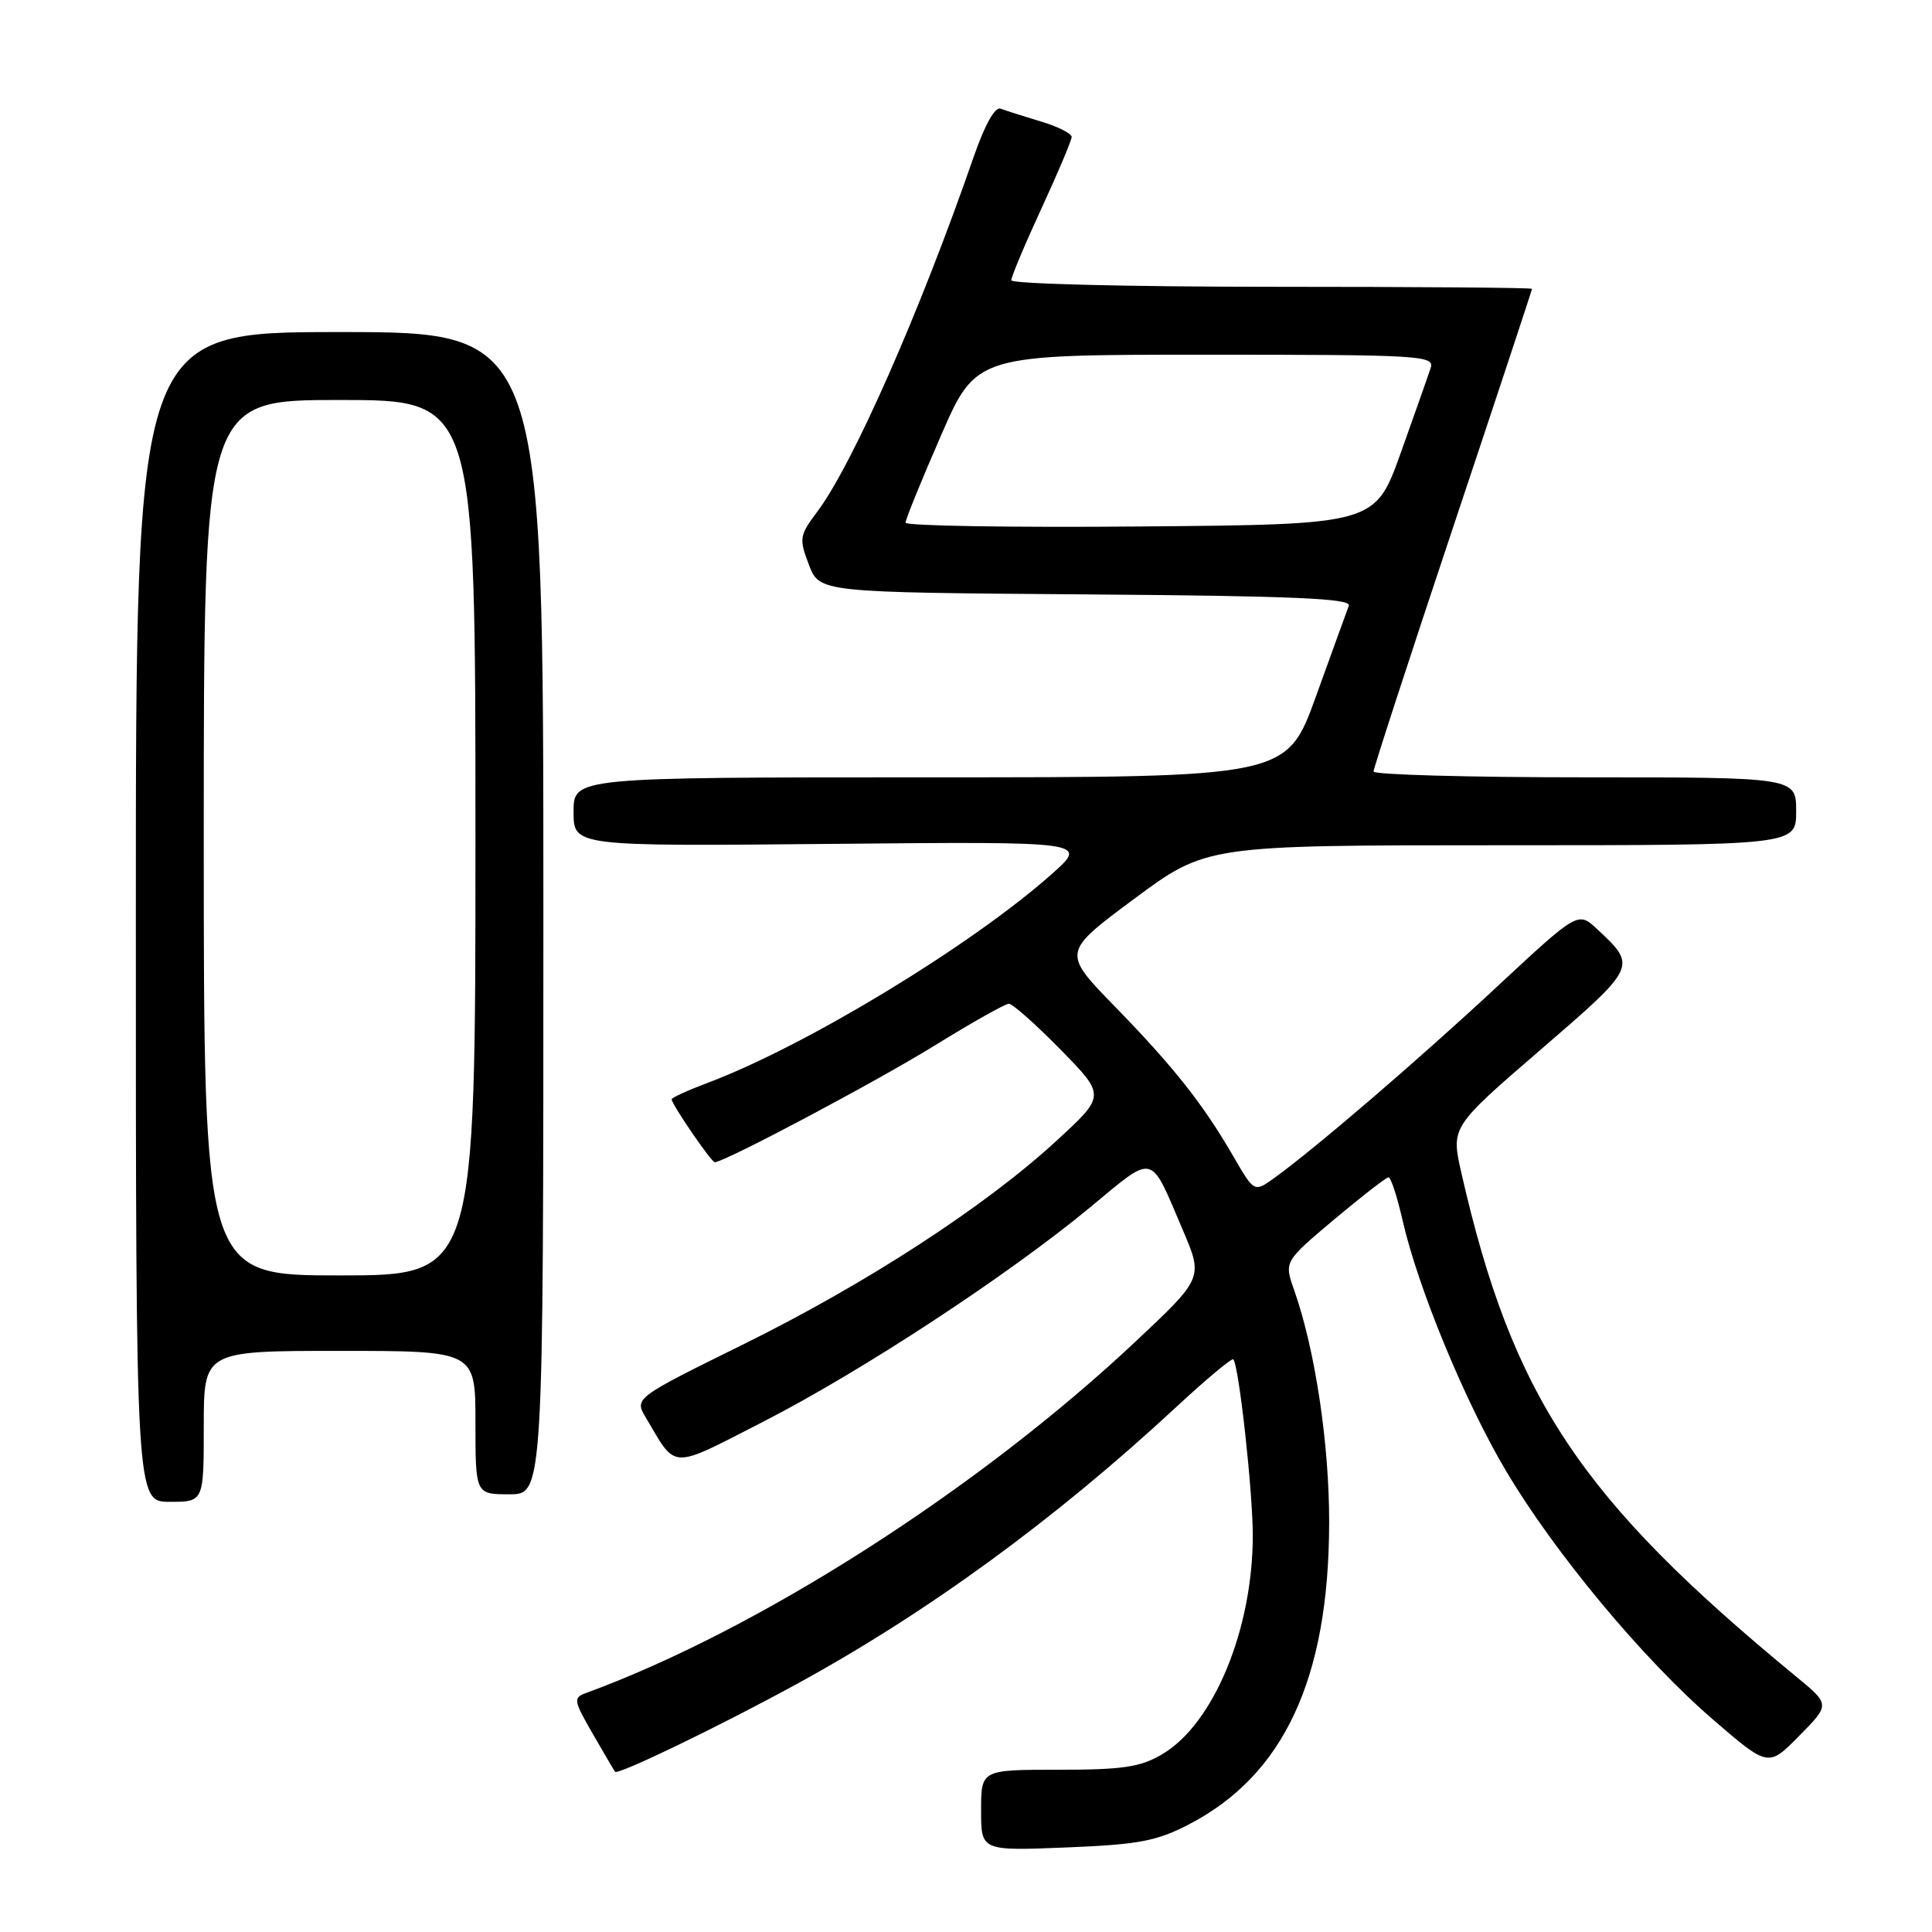 <?xml version="1.0" encoding="UTF-8" standalone="no"?>
<!DOCTYPE svg PUBLIC "-//W3C//DTD SVG 1.1//EN" "http://www.w3.org/Graphics/SVG/1.1/DTD/svg11.dtd" >
<svg xmlns="http://www.w3.org/2000/svg" xmlns:xlink="http://www.w3.org/1999/xlink" version="1.1" viewBox="0 0 256 256">
 <g >
 <path fill="currentColor"
d=" M 157.50 241.76 C 170.12 235.24 176.09 222.42 176.12 201.77 C 176.14 191.31 174.26 178.82 171.48 170.94 C 170.15 167.17 170.15 167.17 176.79 161.58 C 180.45 158.51 183.69 156.00 183.99 156.00 C 184.30 156.00 185.14 158.59 185.86 161.75 C 187.91 170.70 194.13 185.77 199.56 194.91 C 206.01 205.79 217.77 219.91 226.96 227.83 C 234.31 234.17 234.31 234.17 238.40 230.01 C 242.50 225.86 242.50 225.86 238.03 222.18 C 209.36 198.60 200.41 185.15 193.64 155.42 C 192.26 149.34 192.26 149.34 204.13 139.10 C 216.94 128.04 216.93 128.07 211.64 123.12 C 209.10 120.75 209.10 120.75 198.30 130.80 C 187.84 140.53 174.29 152.16 168.85 156.09 C 166.19 158.00 166.19 158.00 163.44 153.25 C 159.42 146.30 155.53 141.38 147.70 133.34 C 140.74 126.19 140.74 126.19 150.30 119.09 C 159.87 112.00 159.87 112.00 198.93 112.00 C 238.00 112.00 238.00 112.00 238.00 107.50 C 238.00 103.00 238.00 103.00 210.00 103.00 C 194.60 103.00 182.00 102.65 182.00 102.23 C 182.00 101.81 186.72 87.31 192.50 70.00 C 198.28 52.69 203.00 38.42 203.00 38.27 C 203.00 38.12 187.47 38.00 168.50 38.00 C 149.53 38.00 134.00 37.61 134.00 37.14 C 134.00 36.67 135.80 32.38 138.00 27.62 C 140.20 22.86 142.00 18.59 142.00 18.14 C 142.00 17.69 140.15 16.76 137.90 16.09 C 135.64 15.41 133.25 14.65 132.59 14.40 C 131.85 14.11 130.50 16.52 129.04 20.72 C 121.92 41.29 112.98 61.57 108.28 67.82 C 105.93 70.96 105.86 71.36 107.18 74.82 C 108.58 78.50 108.58 78.50 143.89 78.76 C 171.45 78.97 179.10 79.30 178.73 80.26 C 178.47 80.94 176.51 86.34 174.38 92.25 C 170.50 103.00 170.50 103.00 123.25 103.00 C 76.00 103.00 76.00 103.00 76.00 107.57 C 76.00 112.14 76.00 112.14 110.11 111.82 C 144.22 111.50 144.22 111.50 139.36 115.82 C 128.72 125.28 106.77 138.60 93.75 143.49 C 91.14 144.47 89.00 145.45 89.00 145.66 C 89.00 146.33 94.25 154.00 94.71 154.00 C 95.99 154.00 116.13 143.31 123.86 138.53 C 128.78 135.49 133.20 133.00 133.68 133.00 C 134.17 133.00 137.25 135.74 140.53 139.08 C 146.50 145.17 146.50 145.17 140.00 151.15 C 130.56 159.85 114.74 170.13 98.36 178.20 C 84.04 185.27 84.04 185.27 85.60 187.88 C 89.69 194.79 88.68 194.76 101.04 188.43 C 114.08 181.76 133.51 169.03 144.47 159.96 C 153.10 152.82 152.31 152.63 156.70 162.92 C 159.44 169.33 159.44 169.33 150.47 177.76 C 129.64 197.33 100.53 215.95 77.66 224.33 C 75.93 224.96 75.99 225.31 78.55 229.75 C 80.06 232.36 81.38 234.62 81.50 234.77 C 81.86 235.24 95.23 228.79 105.50 223.18 C 122.81 213.73 139.78 201.35 155.79 186.50 C 159.80 182.78 163.23 179.91 163.42 180.12 C 164.16 180.92 166.00 197.61 166.00 203.45 C 166.00 215.91 160.81 228.44 153.99 232.45 C 151.09 234.16 148.78 234.50 140.25 234.50 C 130.00 234.50 130.00 234.50 130.00 239.88 C 130.00 245.25 130.00 245.25 141.25 244.80 C 150.85 244.41 153.23 243.97 157.50 241.76 Z  M 27.00 189.00 C 27.00 179.00 27.00 179.00 45.00 179.00 C 63.00 179.00 63.00 179.00 63.00 188.50 C 63.00 198.00 63.00 198.00 67.50 198.00 C 72.00 198.00 72.00 198.00 72.00 121.00 C 72.00 44.00 72.00 44.00 45.00 44.00 C 18.00 44.00 18.00 44.00 18.00 121.50 C 18.00 199.00 18.00 199.00 22.50 199.00 C 27.00 199.00 27.00 199.00 27.00 189.00 Z  M 119.99 69.26 C 119.98 68.84 122.09 63.66 124.67 57.75 C 129.35 47.00 129.35 47.00 159.74 47.00 C 188.24 47.00 190.10 47.11 189.57 48.75 C 189.26 49.71 187.48 54.77 185.61 60.00 C 182.21 69.50 182.21 69.50 151.11 69.76 C 134.00 69.91 120.00 69.68 119.99 69.26 Z  M 27.00 111.00 C 27.00 53.00 27.00 53.00 45.00 53.00 C 63.00 53.00 63.00 53.00 63.00 111.00 C 63.00 169.00 63.00 169.00 45.00 169.00 C 27.00 169.00 27.00 169.00 27.00 111.00 Z "/>
</g>
</svg>